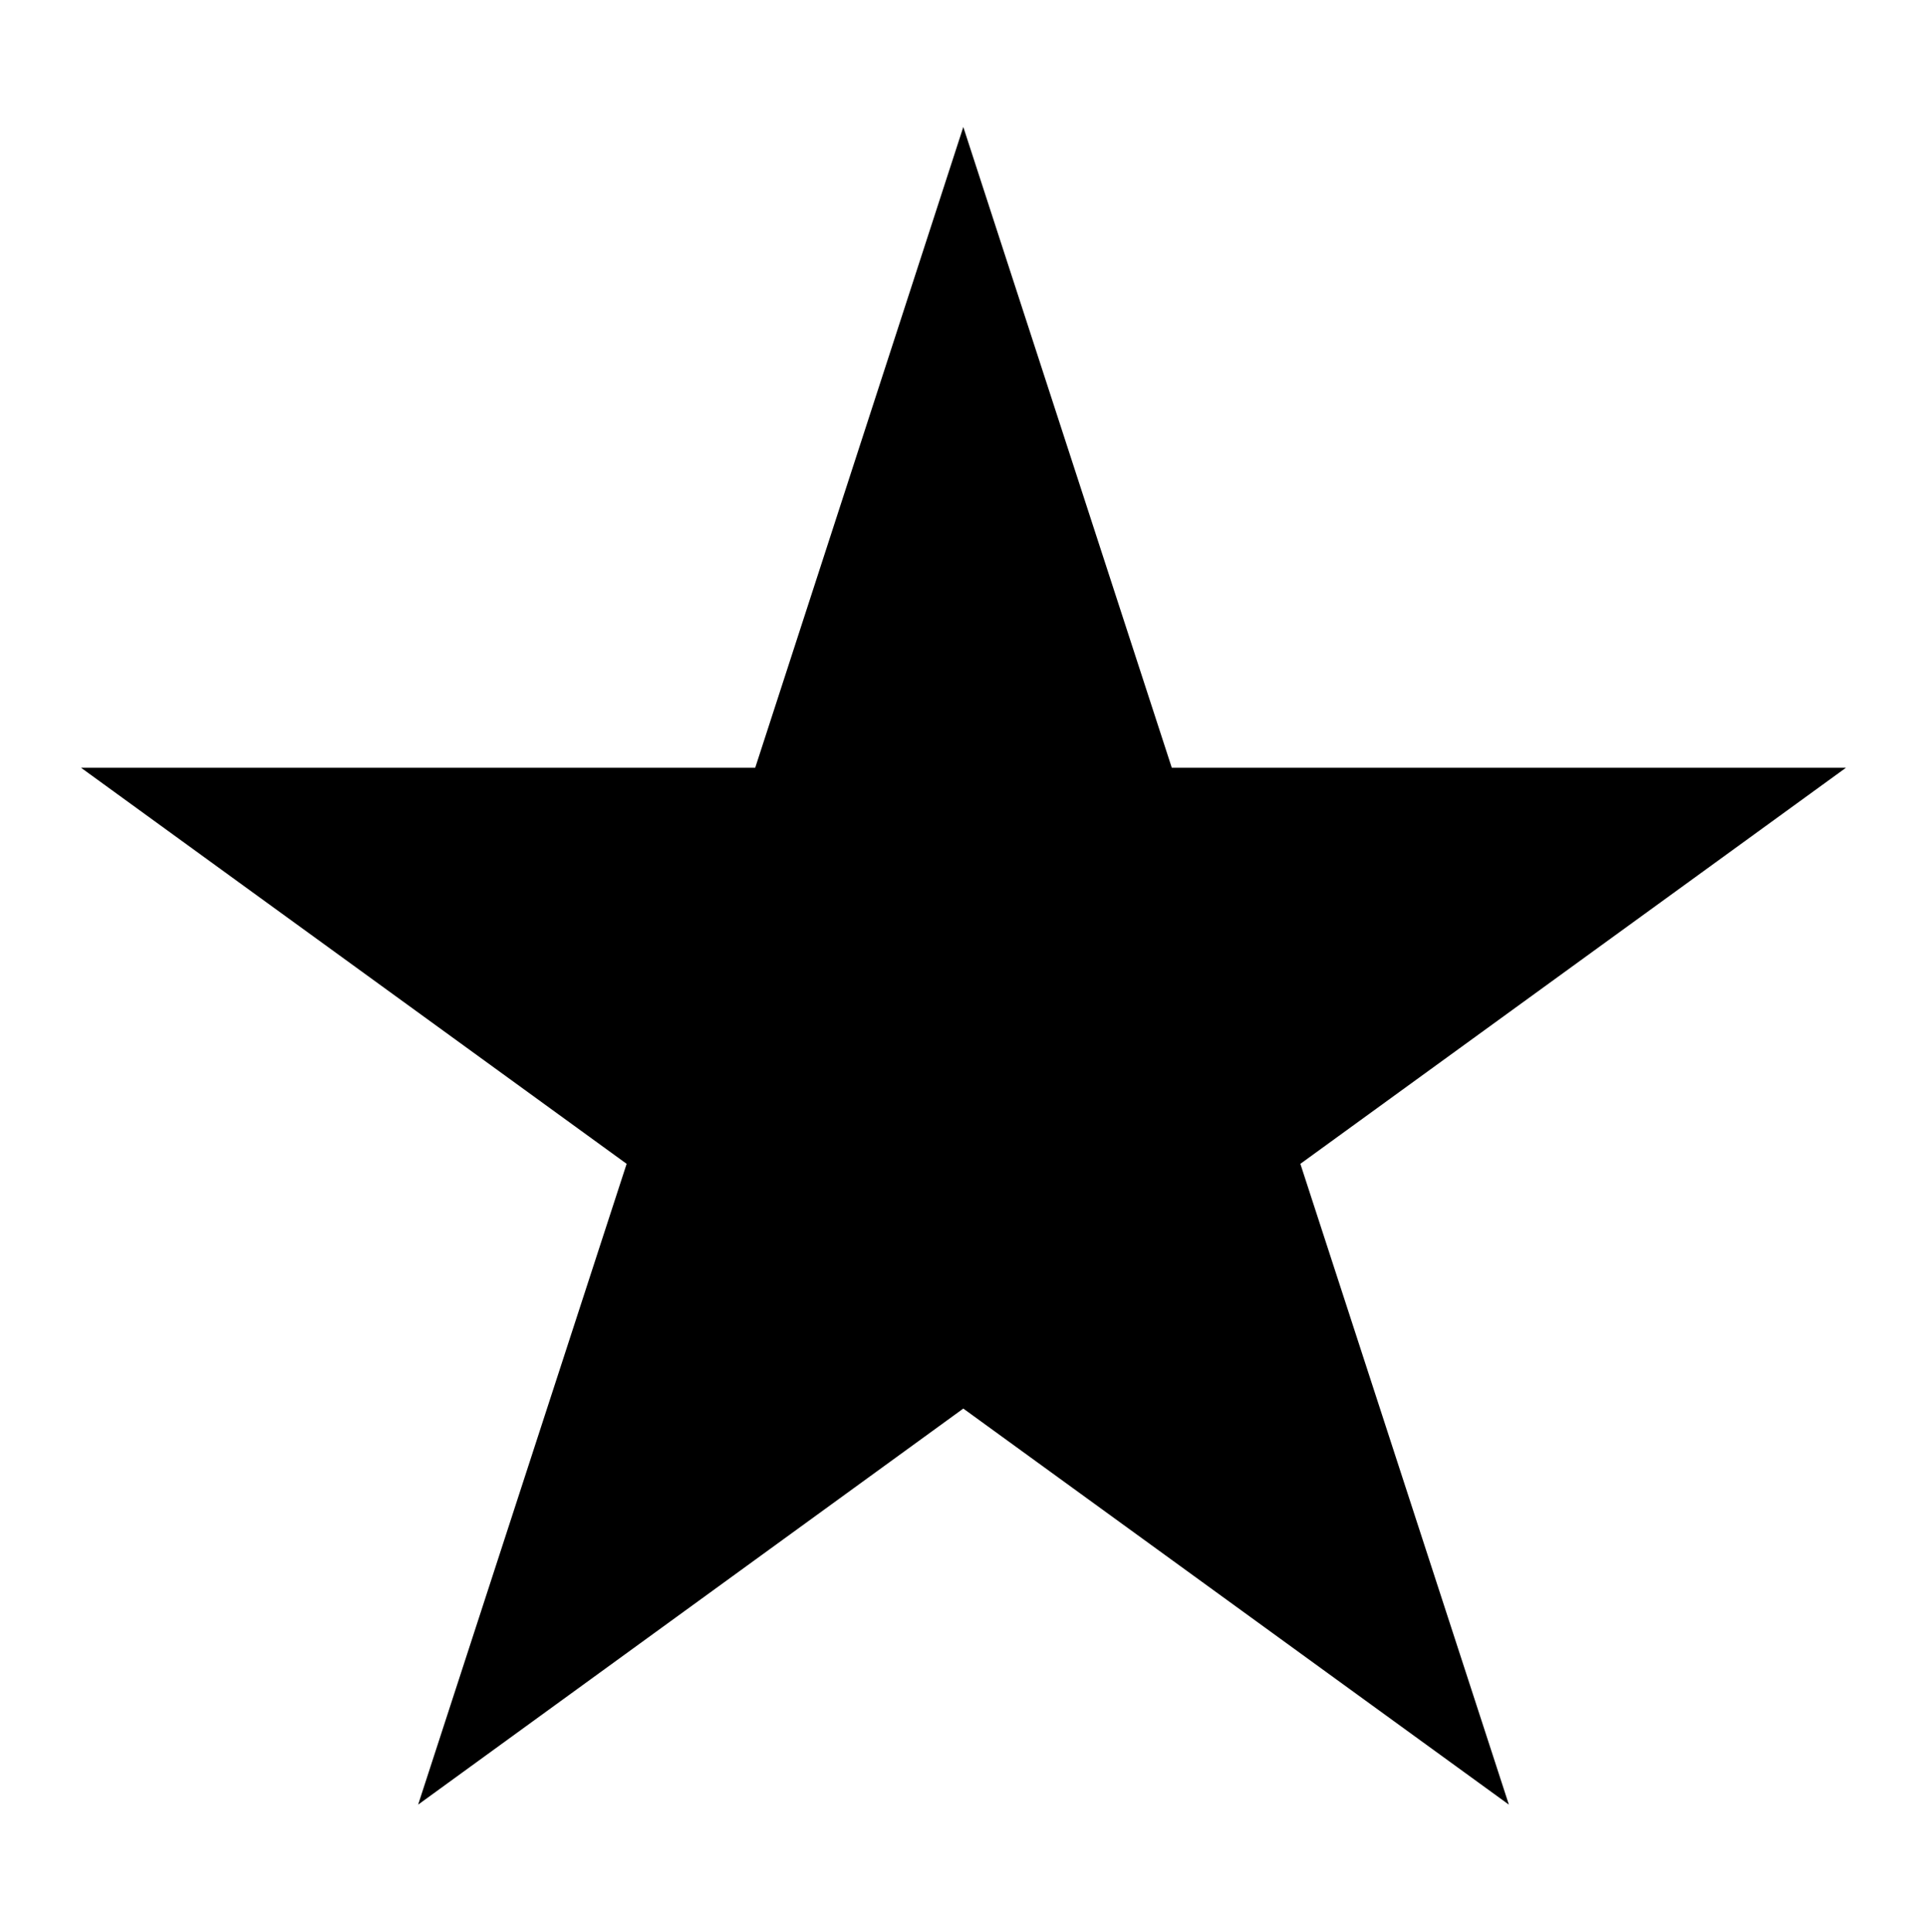 <?xml version="1.0" encoding="utf-8"?>
<!-- Generator: Adobe Illustrator 21.1.0, SVG Export Plug-In . SVG Version: 6.00 Build 0)  -->
<svg version="1.1" id="Capa_1" xmlns="http://www.w3.org/2000/svg" xmlns:xlink="http://www.w3.org/1999/xlink" x="0px" y="0px"
	 viewBox="0 0 499.1 500.4" style="enable-background:new 0 0 499.1 500.4;" xml:space="preserve">
<style type="text/css">
	.st0{fill:none;}
</style>
<rect x="-283.6" y="-306.8" class="st0" width="1024" height="1126"/>
<rect x="-255.7" y="-306.8" class="st0" width="1024" height="1126"/>
<polygon points="249.5,32.9 303.5,198.9 478.1,198.9 336.8,301.5 390.8,467.5 249.5,364.9 108.3,467.5 162.3,301.5 21,198.9 
	195.6,198.9 "/>
</svg>
